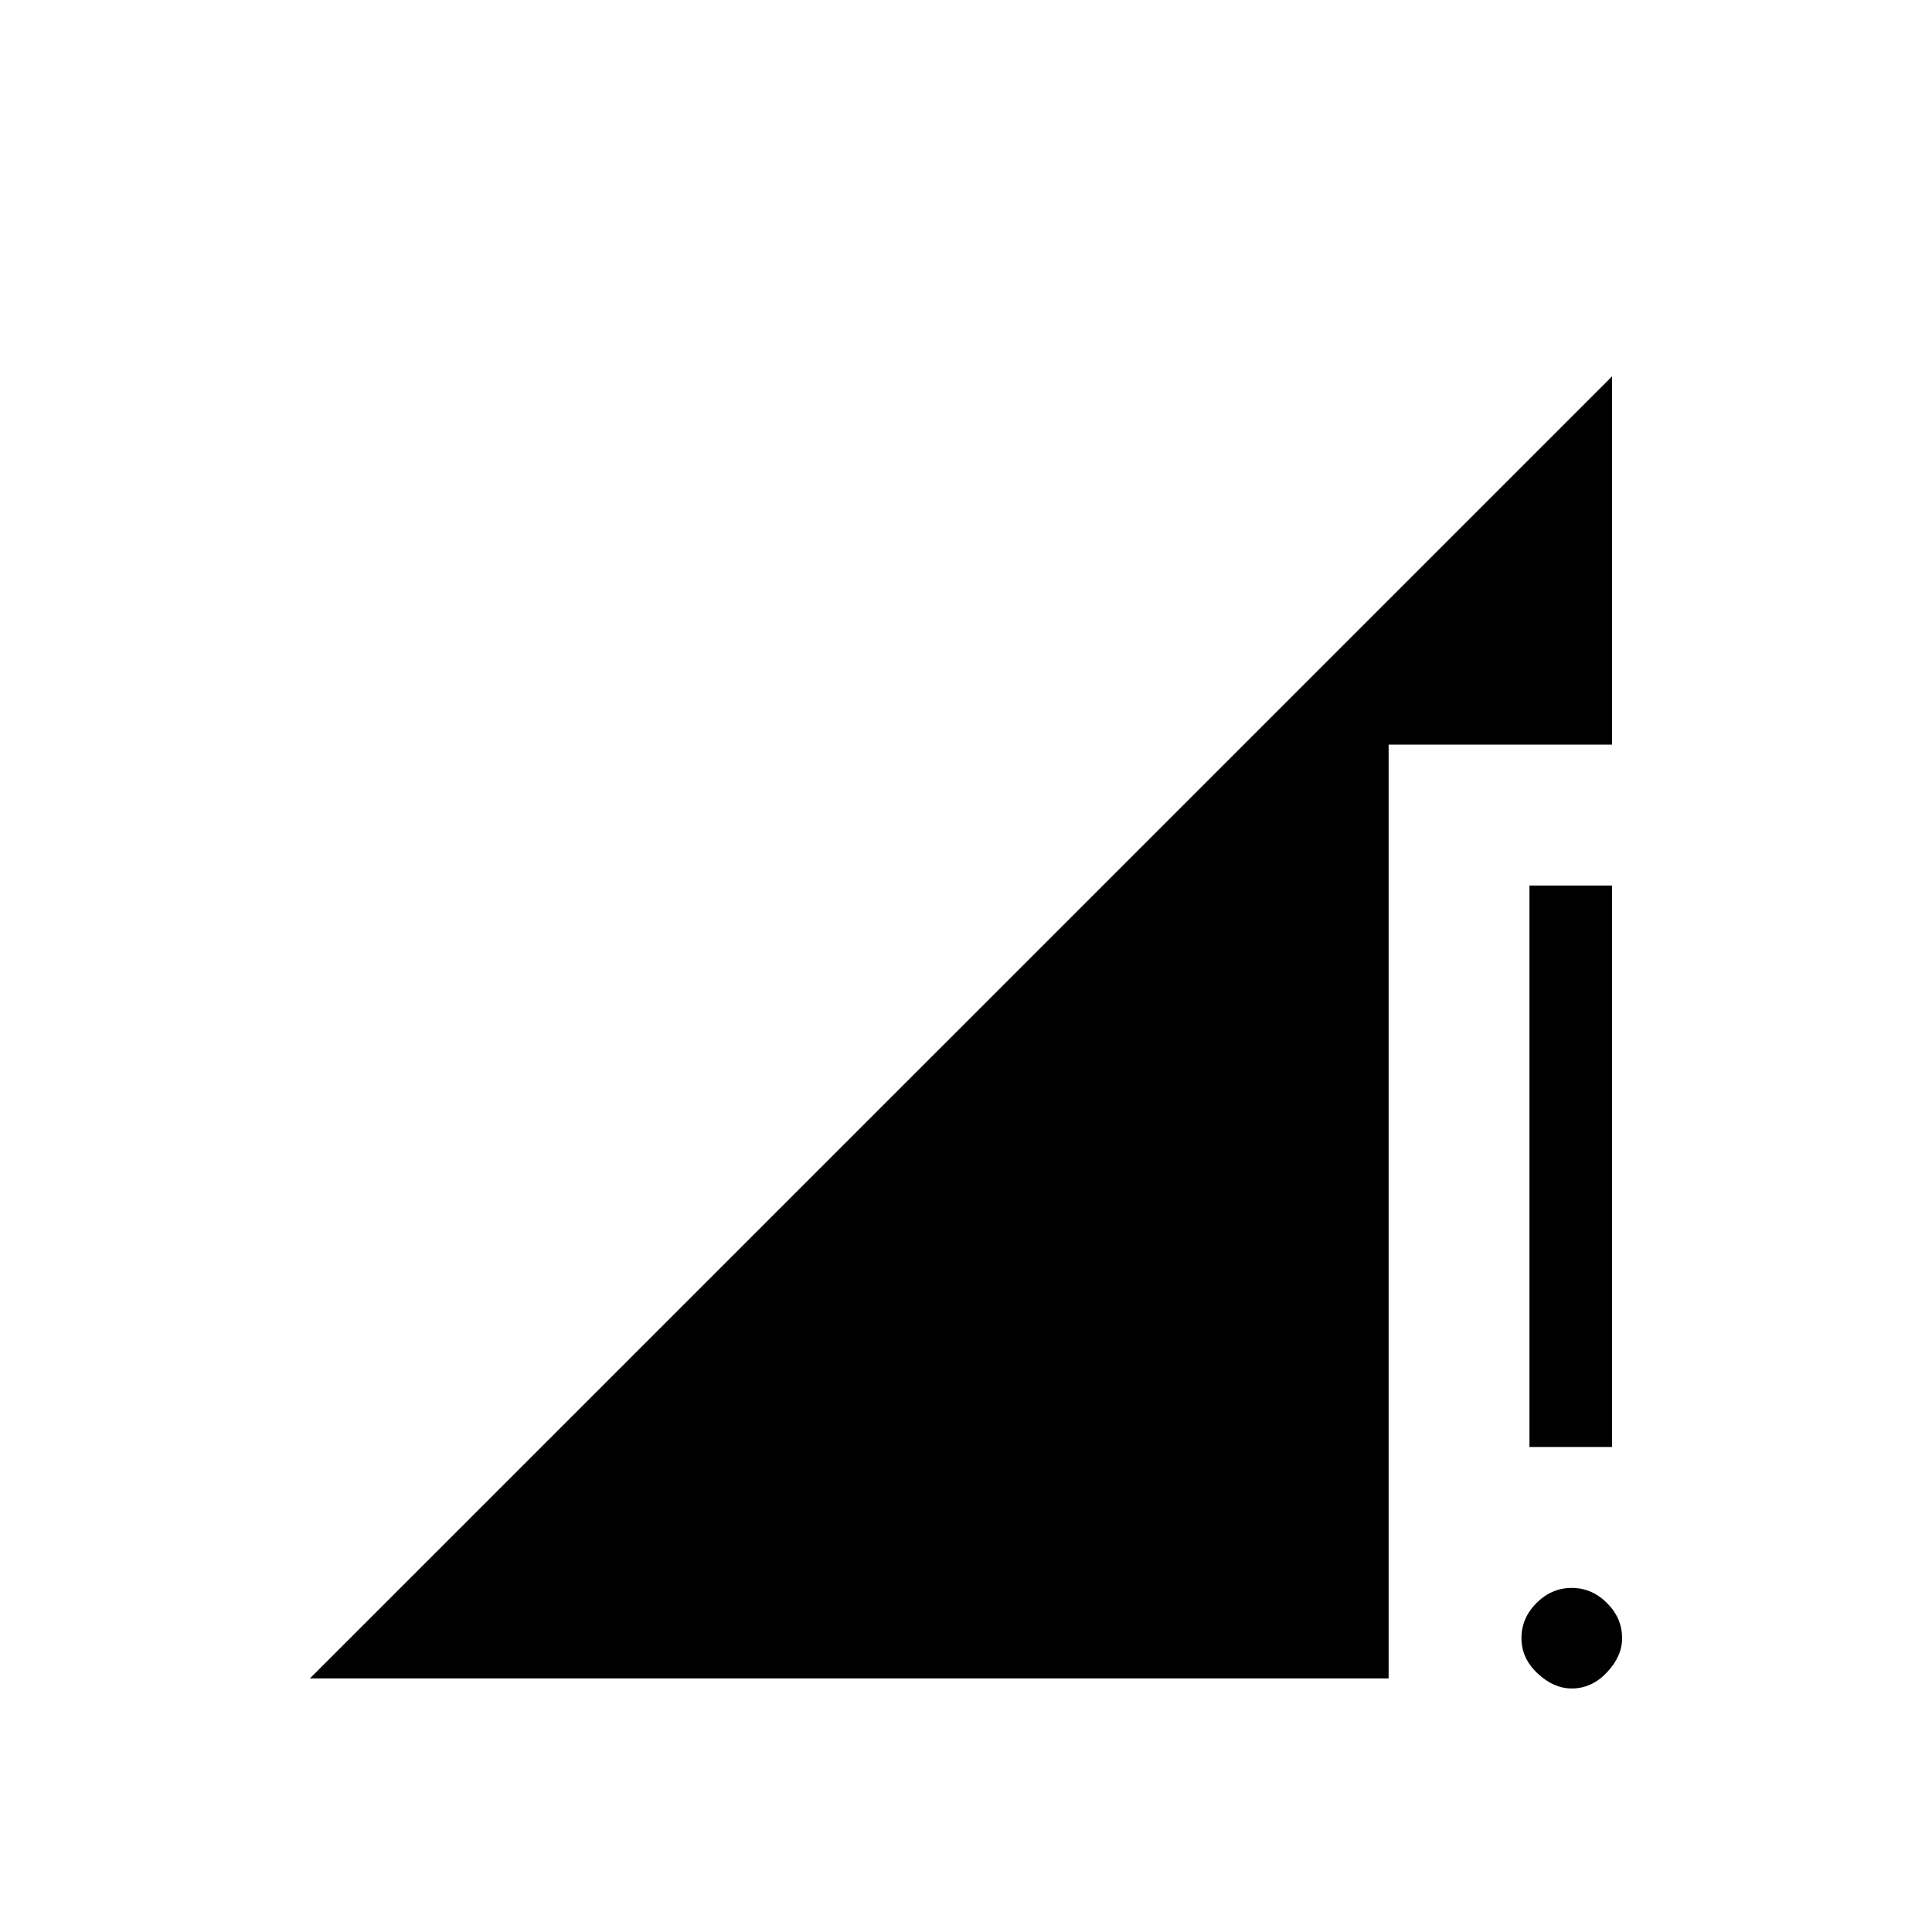 <svg xmlns="http://www.w3.org/2000/svg" height="20" width="20"><path d="M15.833 14.979V9.167H16.688V14.979ZM16.271 17.479Q16.083 17.479 15.917 17.323Q15.75 17.167 15.75 16.958Q15.75 16.75 15.906 16.594Q16.062 16.438 16.271 16.438Q16.479 16.438 16.635 16.594Q16.792 16.75 16.792 16.958Q16.792 17.146 16.635 17.312Q16.479 17.479 16.271 17.479ZM3.208 17.375 16.688 3.896V7.708H14.375V17.375Z"/></svg>
